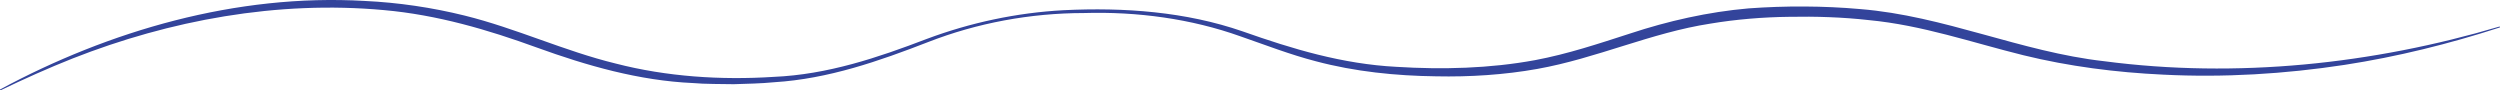 <svg width="1274" height="46" viewBox="0 0 1274 46" fill="none" xmlns="http://www.w3.org/2000/svg">
<path d="M0.132 45.523C55.435 15.772 120.269 -3.322 185.779 0.477C202.998 1.283 220.179 3.832 236.74 7.927C263.151 14.456 287.475 25.969 313.773 32.383C339.695 39.076 367.347 40.902 394.246 39.175C421.71 38.007 447.35 29.373 472.313 19.818C494.363 11.578 518.067 6.464 542.034 5.197C572.844 3.668 604.33 5.987 633.241 15.986C658.693 24.965 684.07 32.629 711.628 34.06C735.087 35.524 759.242 34.899 782.307 30.64C798.925 27.515 814.639 22.268 830.73 17.071C850.017 10.707 870.412 6.069 891.034 4.276C909.7 2.911 929.287 2.961 947.916 4.622C990.869 8.075 1029.74 26.413 1072.32 31.199C1139.78 40.047 1209.2 32.679 1273.64 13.552C1273.96 13.437 1274.17 13.914 1273.83 14.012C1248.19 22.334 1221.74 28.913 1194.71 33.074C1164.32 37.711 1133.24 39.603 1102.41 38.04C1078.37 36.922 1054.37 33.846 1031.15 28.156C1004.87 21.66 979.534 12.812 952.333 10.246C939.212 8.75 925.114 8.306 911.843 8.569C898.553 8.717 884.624 9.851 871.597 12.039C841.295 16.709 813.643 29.735 783.398 35.129C766.686 38.123 748.922 39.257 731.873 38.895C711.214 38.632 690.443 36.511 670.611 31.232C657.359 27.811 644.764 22.877 632.132 18.519C606.943 9.539 579.592 5.839 552.354 6.644C525.06 6.677 498.01 11.693 473.065 21.397C448.121 31.067 422.104 40.211 394.528 41.905C387.817 42.579 380.674 42.678 373.926 42.908C368.813 42.81 358.549 42.859 353.286 42.333C325.691 41.132 298.941 33.419 273.658 24.258C248.507 15.114 222.811 7.565 195.648 5.148C141.379 0.148 86.489 10.328 36.957 29.817C24.532 34.735 12.388 40.195 0.414 45.951C0.113 46.115 -0.187 45.671 0.132 45.523Z" fill="#33449B"/>
</svg>

